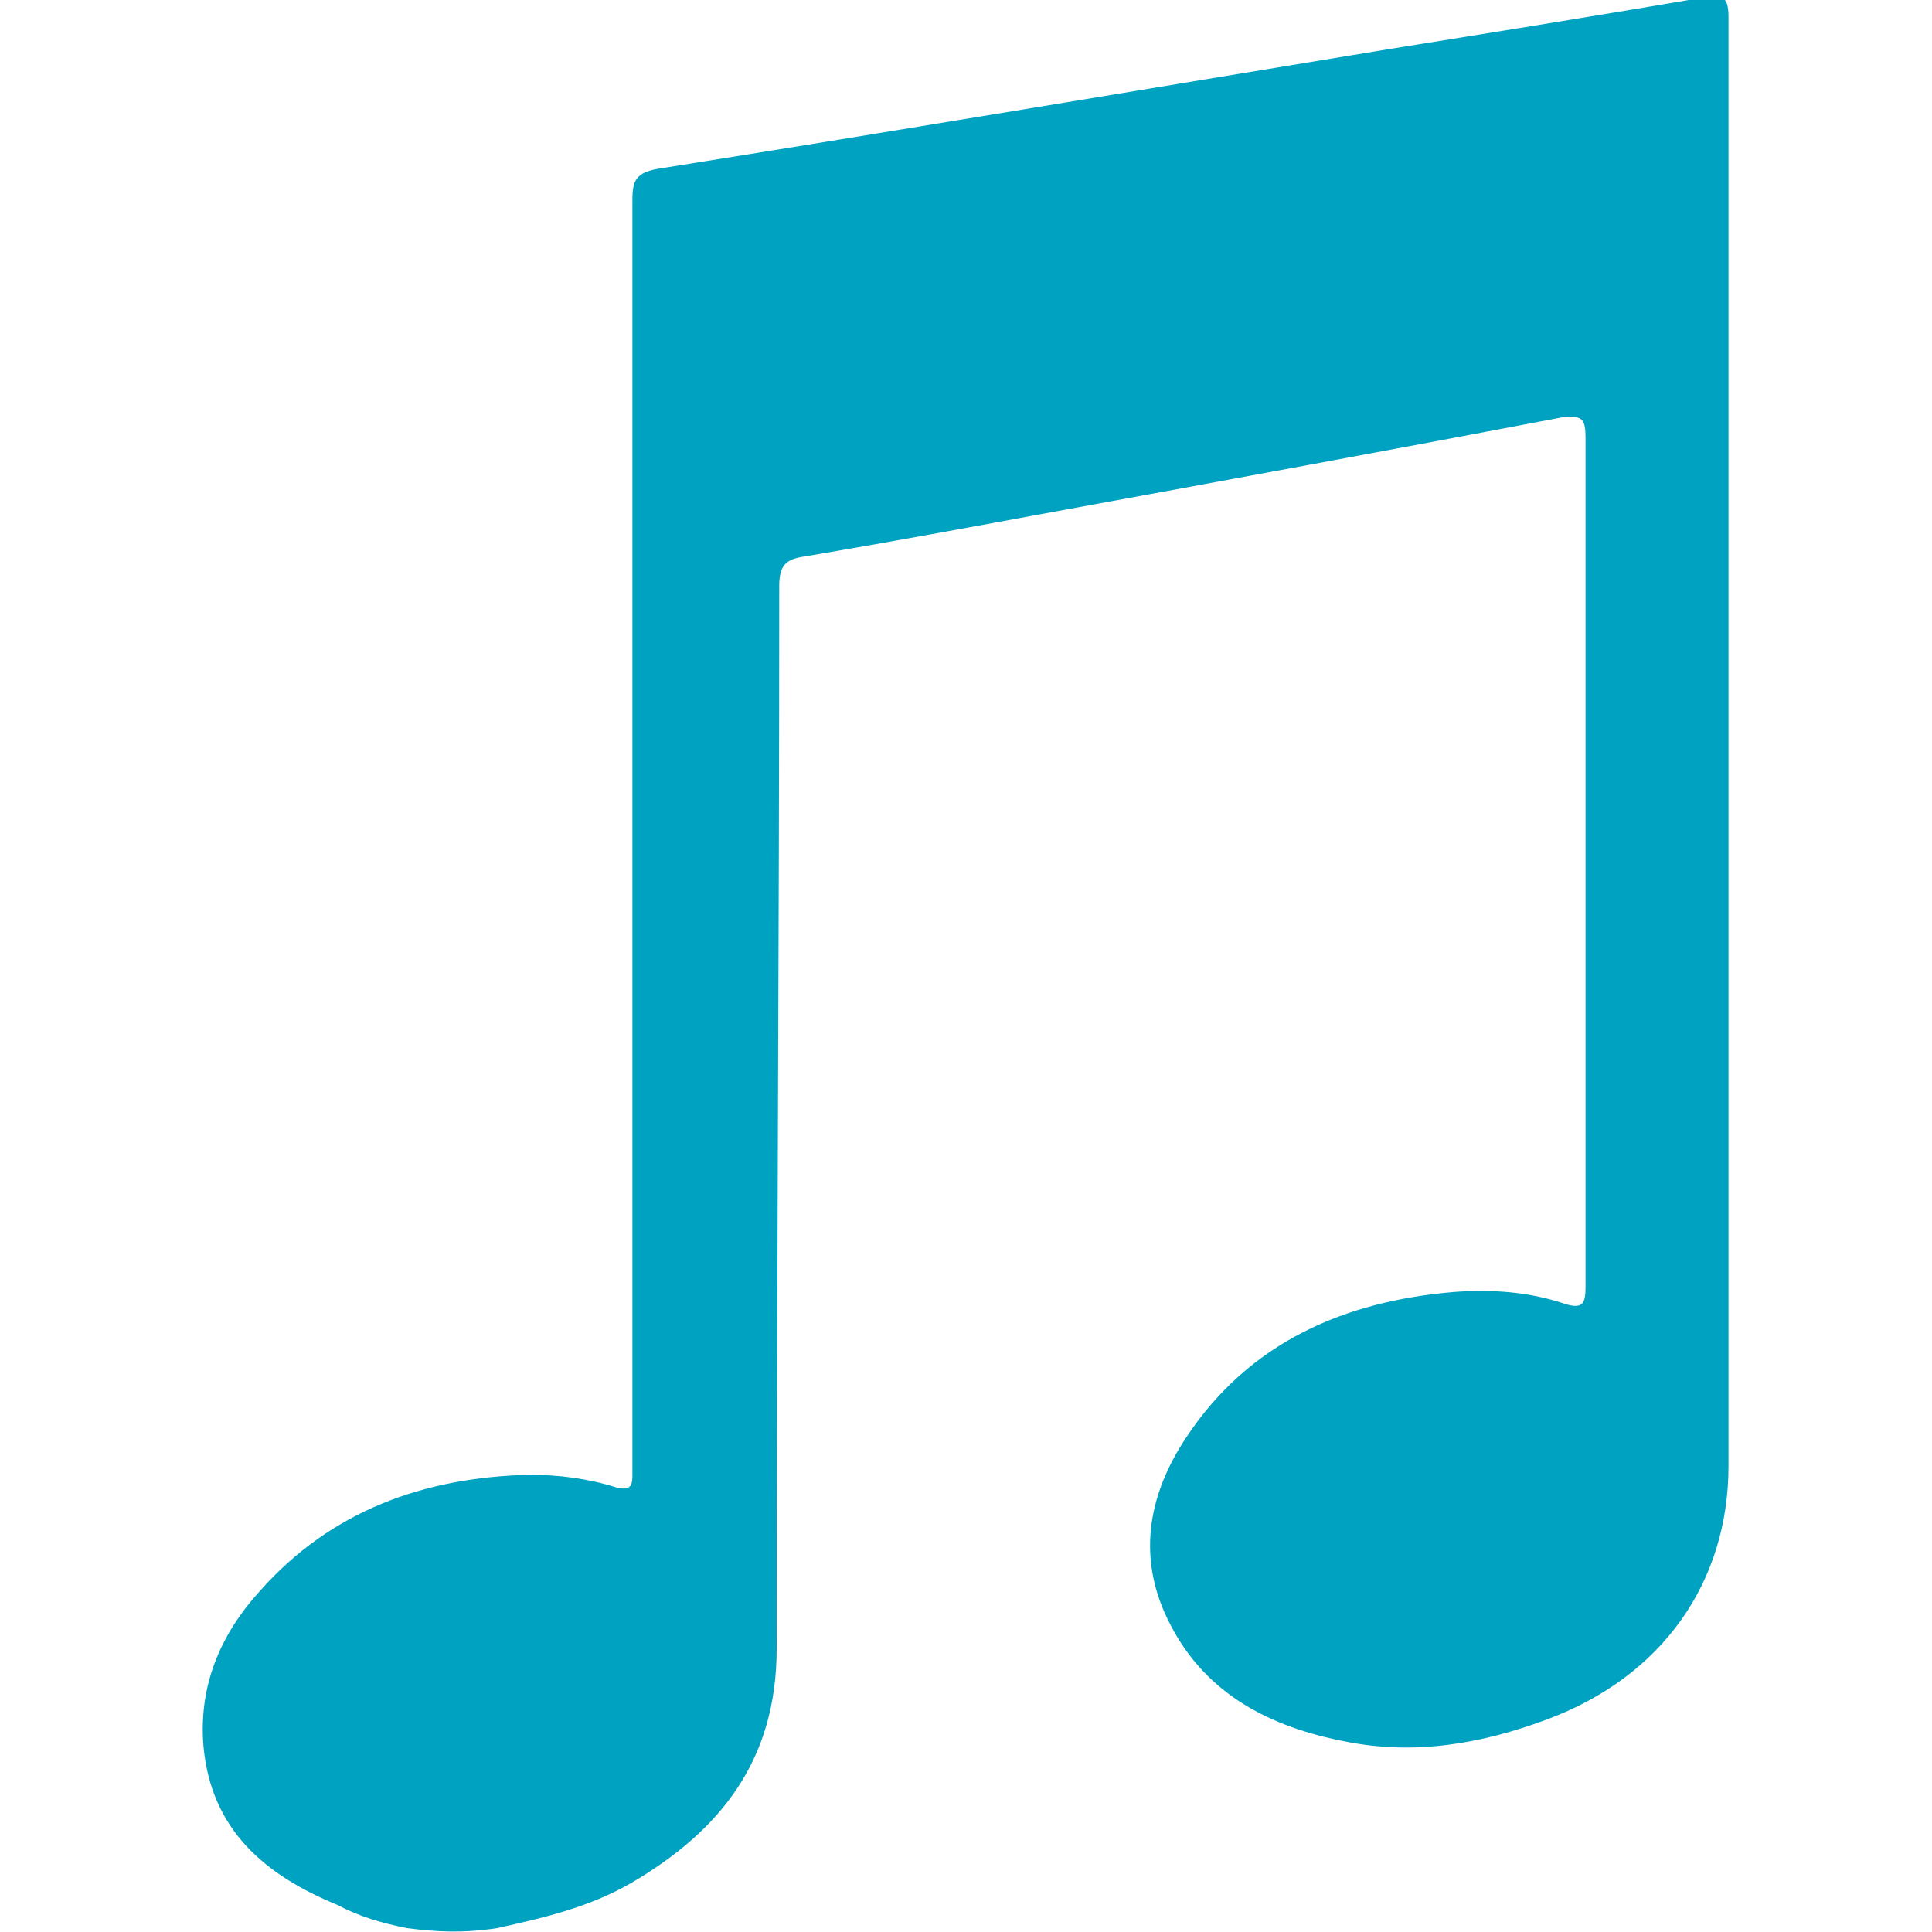 <?xml version="1.0" encoding="utf-8"?>
<!-- Generator: Adobe Illustrator 19.0.0, SVG Export Plug-In . SVG Version: 6.00 Build 0)  -->
<svg version="1.1" id="Layer_1" xmlns="http://www.w3.org/2000/svg" xmlns:xlink="http://www.w3.org/1999/xlink" x="0px" y="0px"
	 viewBox="-370 321.7 150 150" style="enable-background:new -370 321.7 150 150;" xml:space="preserve">
<style type="text/css">
	.st0{fill:#00A2C2;}
</style>
<g>
	<path class="st0" d="M-338.4,471.4c-2-0.4-3.7-0.9-5.4-1.8c-5.6-2.3-9.8-5.8-10.4-12.3c-0.4-4.7,1.3-8.7,4.4-12.1
		c5.5-6.2,12.7-8.8,20.9-9c2.3,0,4.6,0.3,6.8,1c0.9,0.2,1.2,0,1.2-0.9c0-0.5,0-1.1,0-1.6c0-32.5,0-65,0-97.5c0-1.5,0.3-2.1,2-2.4
		c18.9-3,37.9-6.2,56.8-9.3c8.1-1.3,16.2-2.6,24.4-4c1.3-0.2,1.9-0.2,1.9,1.5c0,37.5,0,75,0,112.5c0,9.1-5.2,16.4-14.1,19.7
		c-5.1,1.9-10.3,2.8-15.7,1.7c-5.7-1.1-10.7-3.6-13.5-9c-2.7-5.1-1.8-10.1,1.2-14.6c4.9-7.4,12.3-10.6,20.9-11.3
		c2.9-0.2,5.7,0,8.4,0.9c1.5,0.5,1.7,0,1.7-1.3c0-13.4,0-26.9,0-40.3c0-8.6,0-17.1,0-25.6c0-1.4-0.2-1.8-1.8-1.6
		c-13.1,2.5-26.2,4.9-39.3,7.3c-6.5,1.2-13,2.4-19.5,3.5c-1.5,0.2-2,0.7-2,2.3c0,27.5-0.2,55-0.2,82.5c0,8.6-4.3,14.1-11.3,18.2
		c-3.3,1.9-6.8,2.7-10.4,3.5C-334,471.8-336.1,471.7-338.4,471.4z"/>
</g>
</svg>
